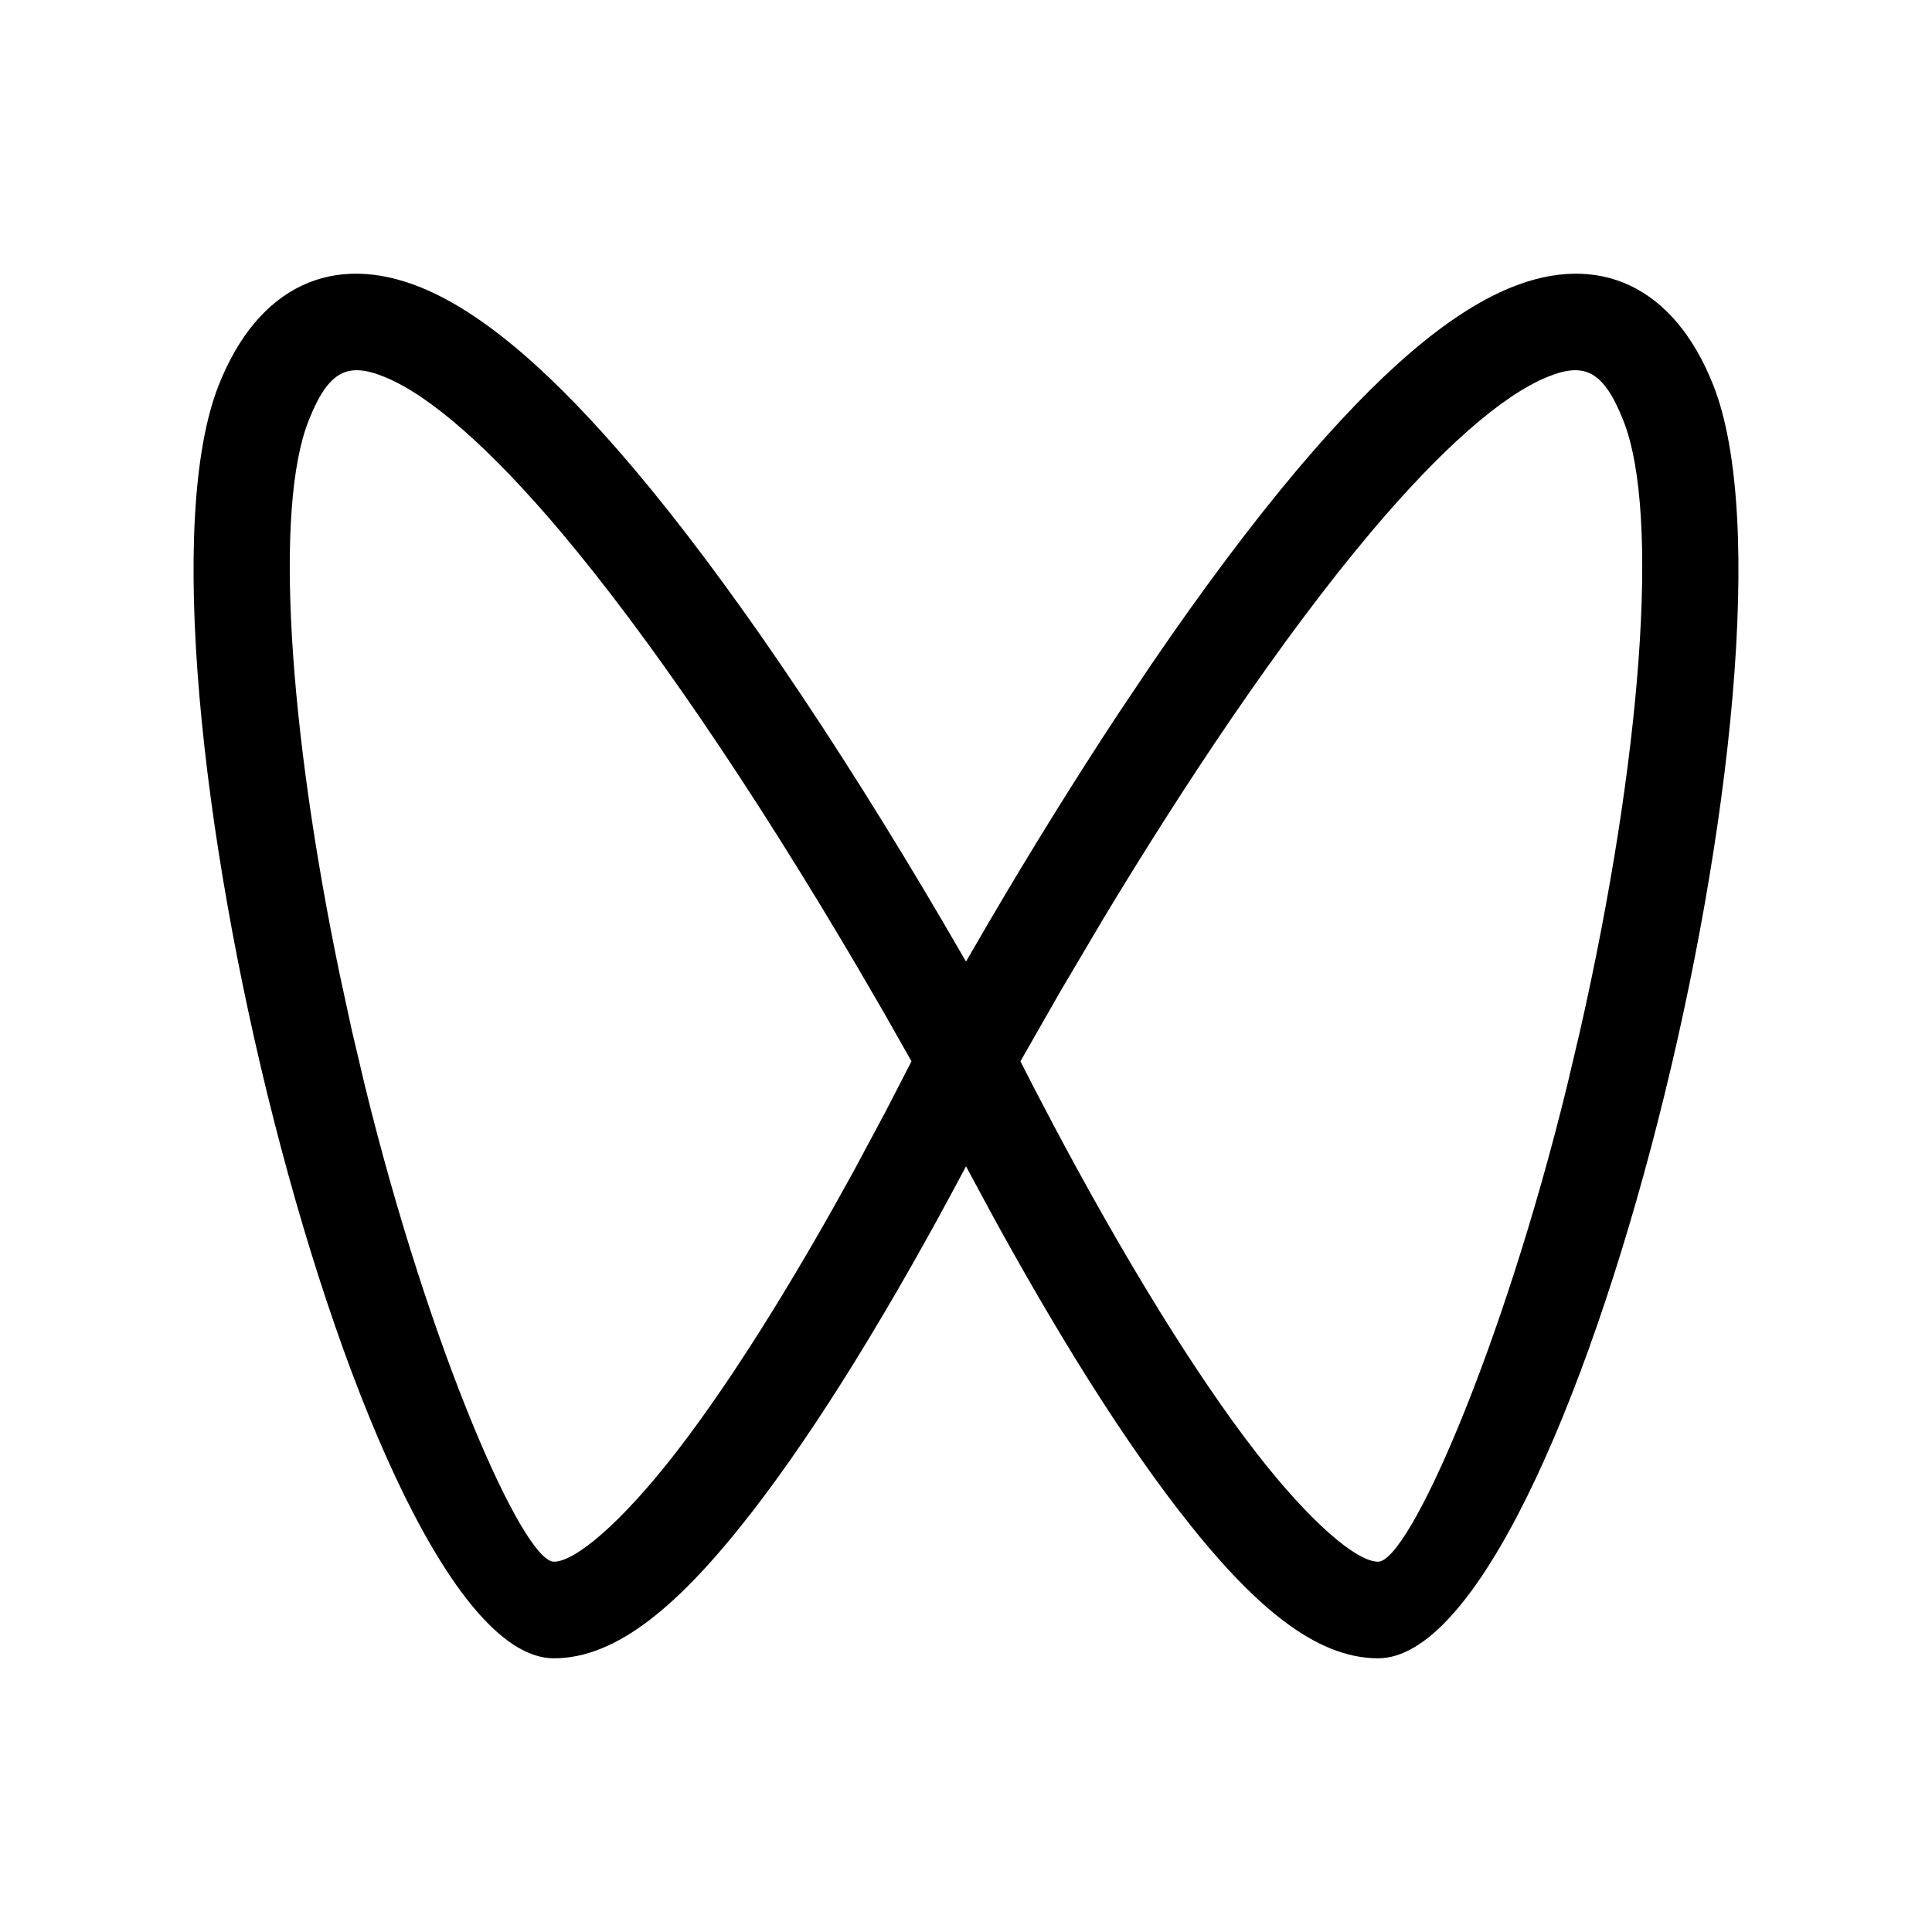 <?xml version="1.0" encoding="UTF-8"?>
<svg width="24px" height="24px" viewBox="0 0 24 24" version="1.1" xmlns="http://www.w3.org/2000/svg" xmlns:xlink="http://www.w3.org/1999/xlink">
    <!-- Generator: Sketch 61.2 (89653) - https://sketch.com -->
    <title>转曲logo@1</title>
    <desc>Created with Sketch.</desc>
    <g id="icons_outlined_finder" stroke="none" stroke-width="1" fill-rule="evenodd">
        <g id="icon-100" transform="translate(11.471, 3.5)"></g>
        <g id="icon-101" fill-rule="nonzero">
            <path d="M18.768,3.572 C19.861,3.126 20.795,3.553 21.282,4.782 C22.592,8.089 19.525,20.6 17.119,20.6 C16.34,20.6 15.56,19.947 14.651,18.773 C14.241,18.243 13.813,17.613 13.373,16.901 C13.022,16.331 12.676,15.732 12.344,15.126 L12,14.488 L12,14.488 L11.984,14.519 C11.554,15.33 11.096,16.141 10.627,16.901 C10.187,17.613 9.759,18.243 9.349,18.773 C8.44,19.947 7.66,20.6 6.881,20.6 C4.475,20.6 1.408,8.089 2.718,4.782 C3.205,3.553 4.139,3.126 5.232,3.572 C6.025,3.895 6.899,4.668 7.877,5.825 C8.458,6.514 9.067,7.33 9.693,8.247 C10.386,9.262 11.065,10.348 11.703,11.434 L12,11.945 L12.297,11.434 C12.807,10.565 13.344,9.697 13.893,8.864 L14.307,8.247 C14.933,7.33 15.542,6.514 16.123,5.825 C17.101,4.668 17.975,3.895 18.768,3.572 Z M4.779,4.683 C4.318,4.494 4.08,4.603 3.834,5.225 C3.404,6.31 3.584,9.045 4.222,12.114 L4.371,12.801 L4.535,13.496 C5.34,16.779 6.498,19.4 6.881,19.4 C7.144,19.4 7.718,18.92 8.401,18.038 C8.782,17.546 9.186,16.949 9.606,16.27 C9.946,15.719 10.282,15.137 10.605,14.548 L10.995,13.82 L10.995,13.82 L11.323,13.184 L10.98,12.579 L10.668,12.042 C10.043,10.978 9.378,9.914 8.702,8.924 C8.097,8.038 7.512,7.254 6.96,6.599 C6.098,5.579 5.345,4.914 4.779,4.683 Z M20.166,5.225 C19.92,4.603 19.682,4.494 19.221,4.683 C18.655,4.914 17.902,5.579 17.04,6.599 C16.488,7.254 15.903,8.038 15.298,8.924 C14.757,9.716 14.223,10.555 13.711,11.404 L13.172,12.316 L12.676,13.184 L12.846,13.516 L13.077,13.957 C13.495,14.746 13.941,15.536 14.394,16.27 C14.814,16.949 15.218,17.546 15.599,18.038 C16.282,18.92 16.856,19.4 17.119,19.4 C17.502,19.4 18.66,16.779 19.465,13.496 L19.629,12.801 C20.386,9.459 20.628,6.39 20.166,5.225 Z" id="Combined-Shape"></path>
        </g>
    </g>
</svg>
